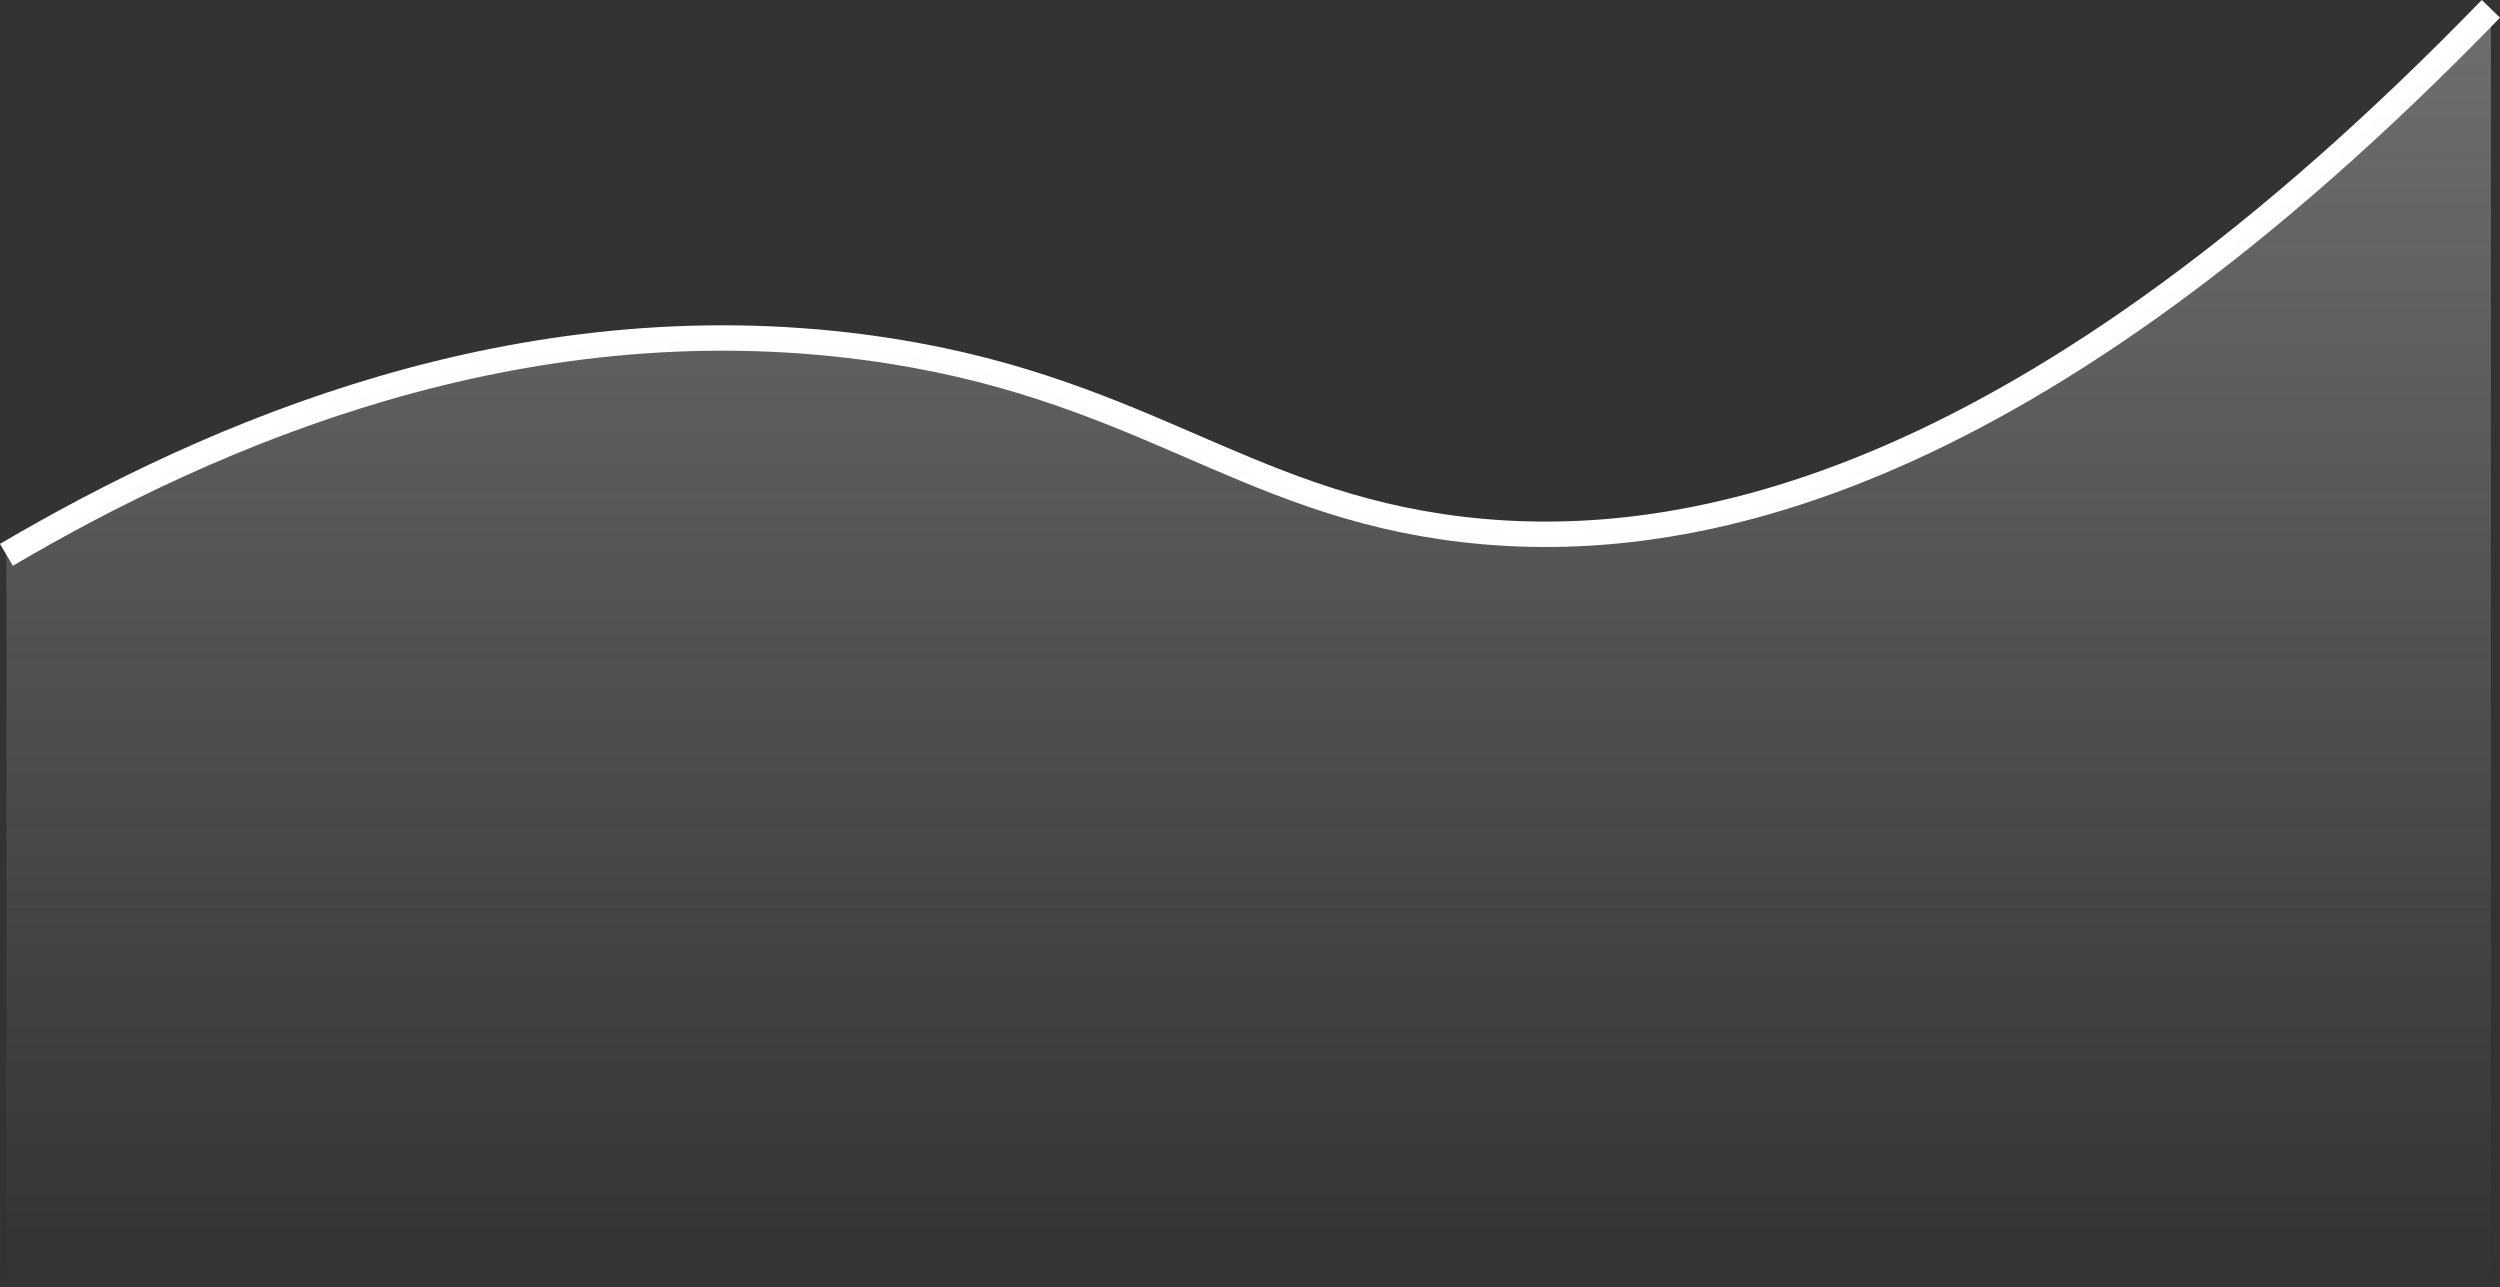 <svg id="Layer_1" data-name="Layer 1" xmlns="http://www.w3.org/2000/svg" xmlns:xlink="http://www.w3.org/1999/xlink" viewBox="0 0 984.46 506.81"><rect x="0" y="0" width="984.46" height="506.81" fill="#333333" stroke="none"/><defs><style>.cls-1{fill:none;stroke:#fff;stroke-miterlimit:10;stroke-width:10px;}.cls-2{fill:url(#linear-gradient);}</style><linearGradient id="linear-gradient" x1="651.5" y1="908.33" x2="651.5" y2="405" gradientUnits="userSpaceOnUse"><stop offset="0" stop-color="#fff" stop-opacity="0"/><stop offset="1" stop-color="#f9f9f9" stop-opacity="0.3"/></linearGradient></defs><path class="cls-1" d="M162.33,620c81.22-47.77,201.52-99.85,338.34-81.67,107.21,14.25,146.91,61.31,235,71.67,90.36,10.63,223.89-18.29,405-205" transform="translate(-159.8 -401.52)"/><path class="cls-2" d="M1140.67,908.33V405C959.56,591.71,826,620.63,735.67,610c-88.09-10.36-127.79-57.42-235-71.67C363.85,520.15,243.55,572.23,162.33,620V908.33Z" transform="translate(-159.8 -401.52)"/></svg>
